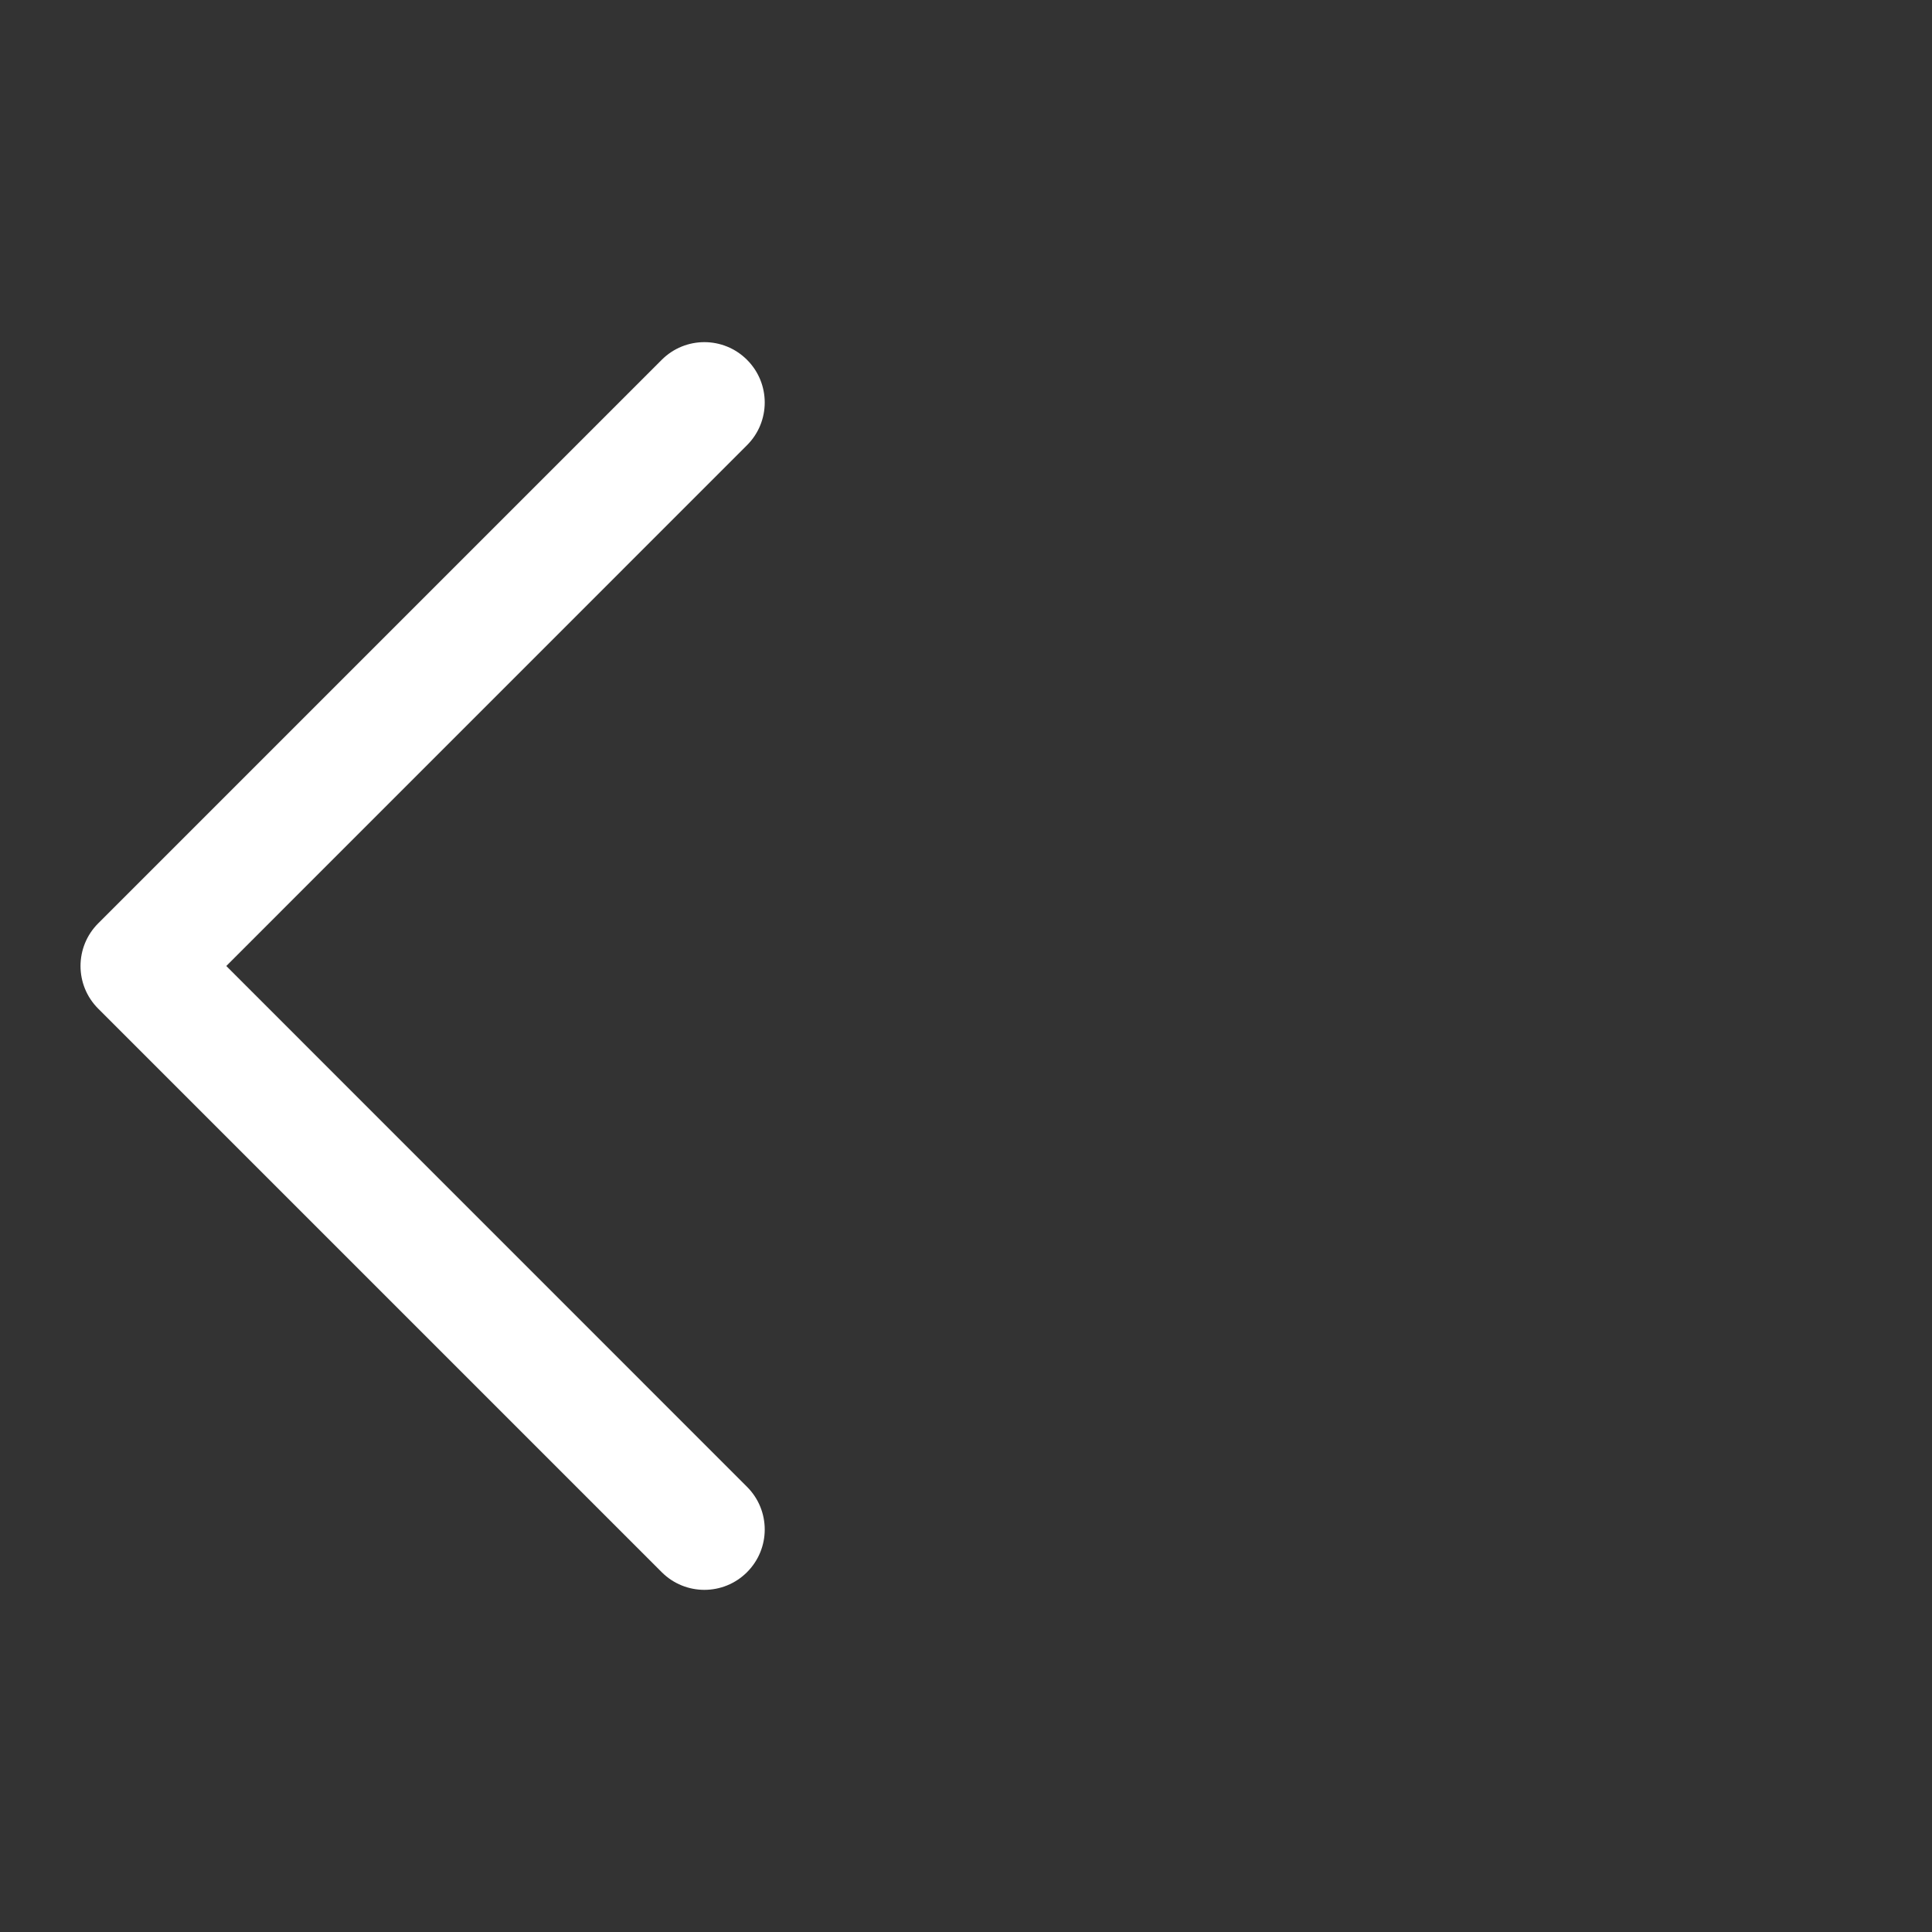 <svg width="24" height="24" viewBox="0 0 24 24" fill="none" xmlns="http://www.w3.org/2000/svg">
<rect x="0" y="0" width="24" height="24" fill="#333333" stroke="none"/>
<path fill-rule="evenodd" clip-rule="evenodd" d="M9.28 4.47C8.987 4.177 8.513 4.177 8.22 4.47L1.22 11.47C0.927 11.763 0.927 12.237 1.22 12.53L8.22 19.53C8.513 19.823 8.987 19.823 9.28 19.53C9.573 19.237 9.573 18.763 9.28 18.47L2.811 12L9.28 5.53C9.573 5.237 9.573 4.763 9.28 4.47Z" fill="white"/>
</svg>
